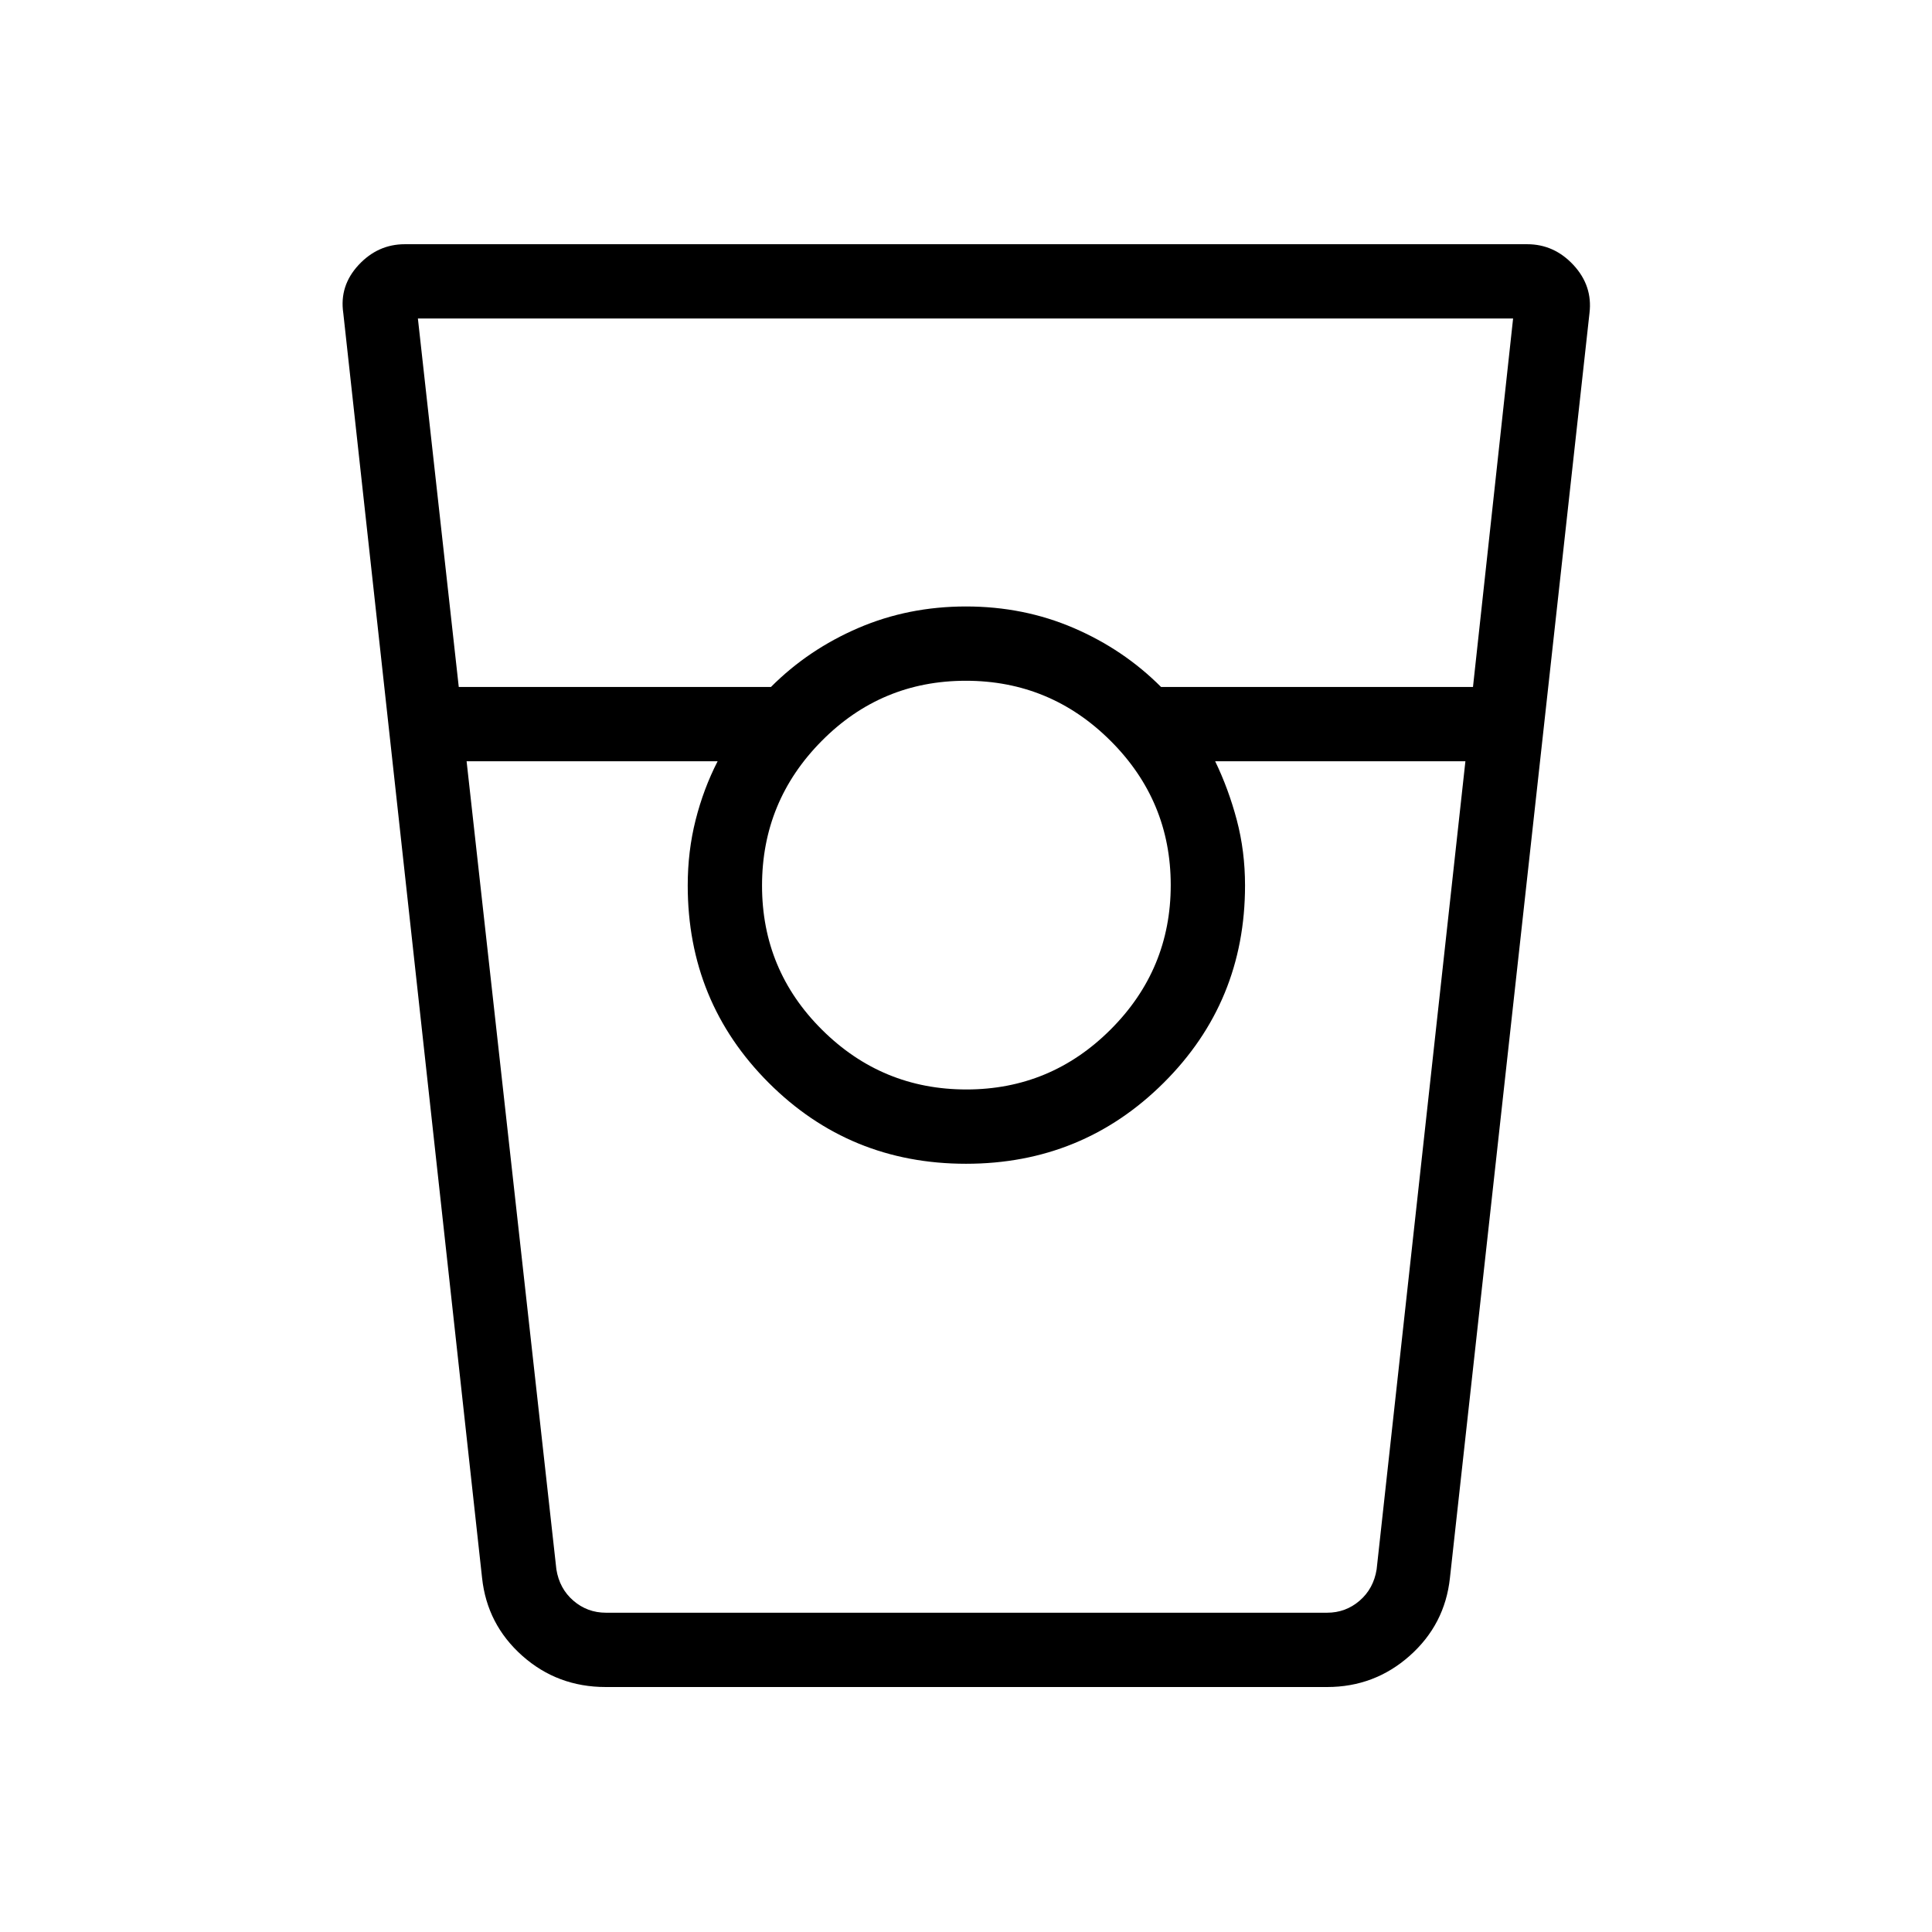 <svg xmlns="http://www.w3.org/2000/svg" height="24" viewBox="0 -960 960 960" width="24"><path d="M300.96-121.73q-23.98 0-41.45-15.53-17.48-15.54-19.97-38.66l-68.97-628.56q-1.99-13.5 7.59-23.84 9.58-10.33 22.99-10.33h557.7q13.41 0 22.99 10.33 9.58 10.34 7.97 23.86l-69.35 628.54q-2.49 23.12-19.98 38.66-17.49 15.53-41.06 15.53H300.96Zm-73-496.92h155.12q18.57-18.62 43.43-29.31 24.85-10.69 53.49-10.69t53.49 10.69q24.86 10.69 43.43 29.31h155l19.93-183.08h-544.2l20.31 183.08Zm252.23 200q41.89 0 71.71-29.83 29.83-29.83 29.83-71.71 0-41.89-29.91-71.71-29.9-29.83-71.9-29.83-42 0-71.63 29.91-29.64 29.9-29.64 71.9 0 42 29.83 71.63 29.83 29.64 71.71 29.64ZM231.85-581.73l44.61 401.54q1.54 9.61 8.46 15.57 6.93 5.97 16.16 5.97h358.35q9.23 0 16.15-5.97 6.92-5.96 8.46-15.57l44.11-401.54H603.81q6.63 13.7 10.74 29.18 4.1 15.48 4.1 32.55 0 57.81-40.42 98.04-40.42 40.23-98.23 40.23t-98.04-40.23q-40.23-40.23-40.23-98.04 0-17.07 3.92-32.55 3.91-15.48 10.93-29.18H231.85Zm69.23 423.08h55.5-14.85 276.92-14.84 55.61-358.34Z"/></svg>